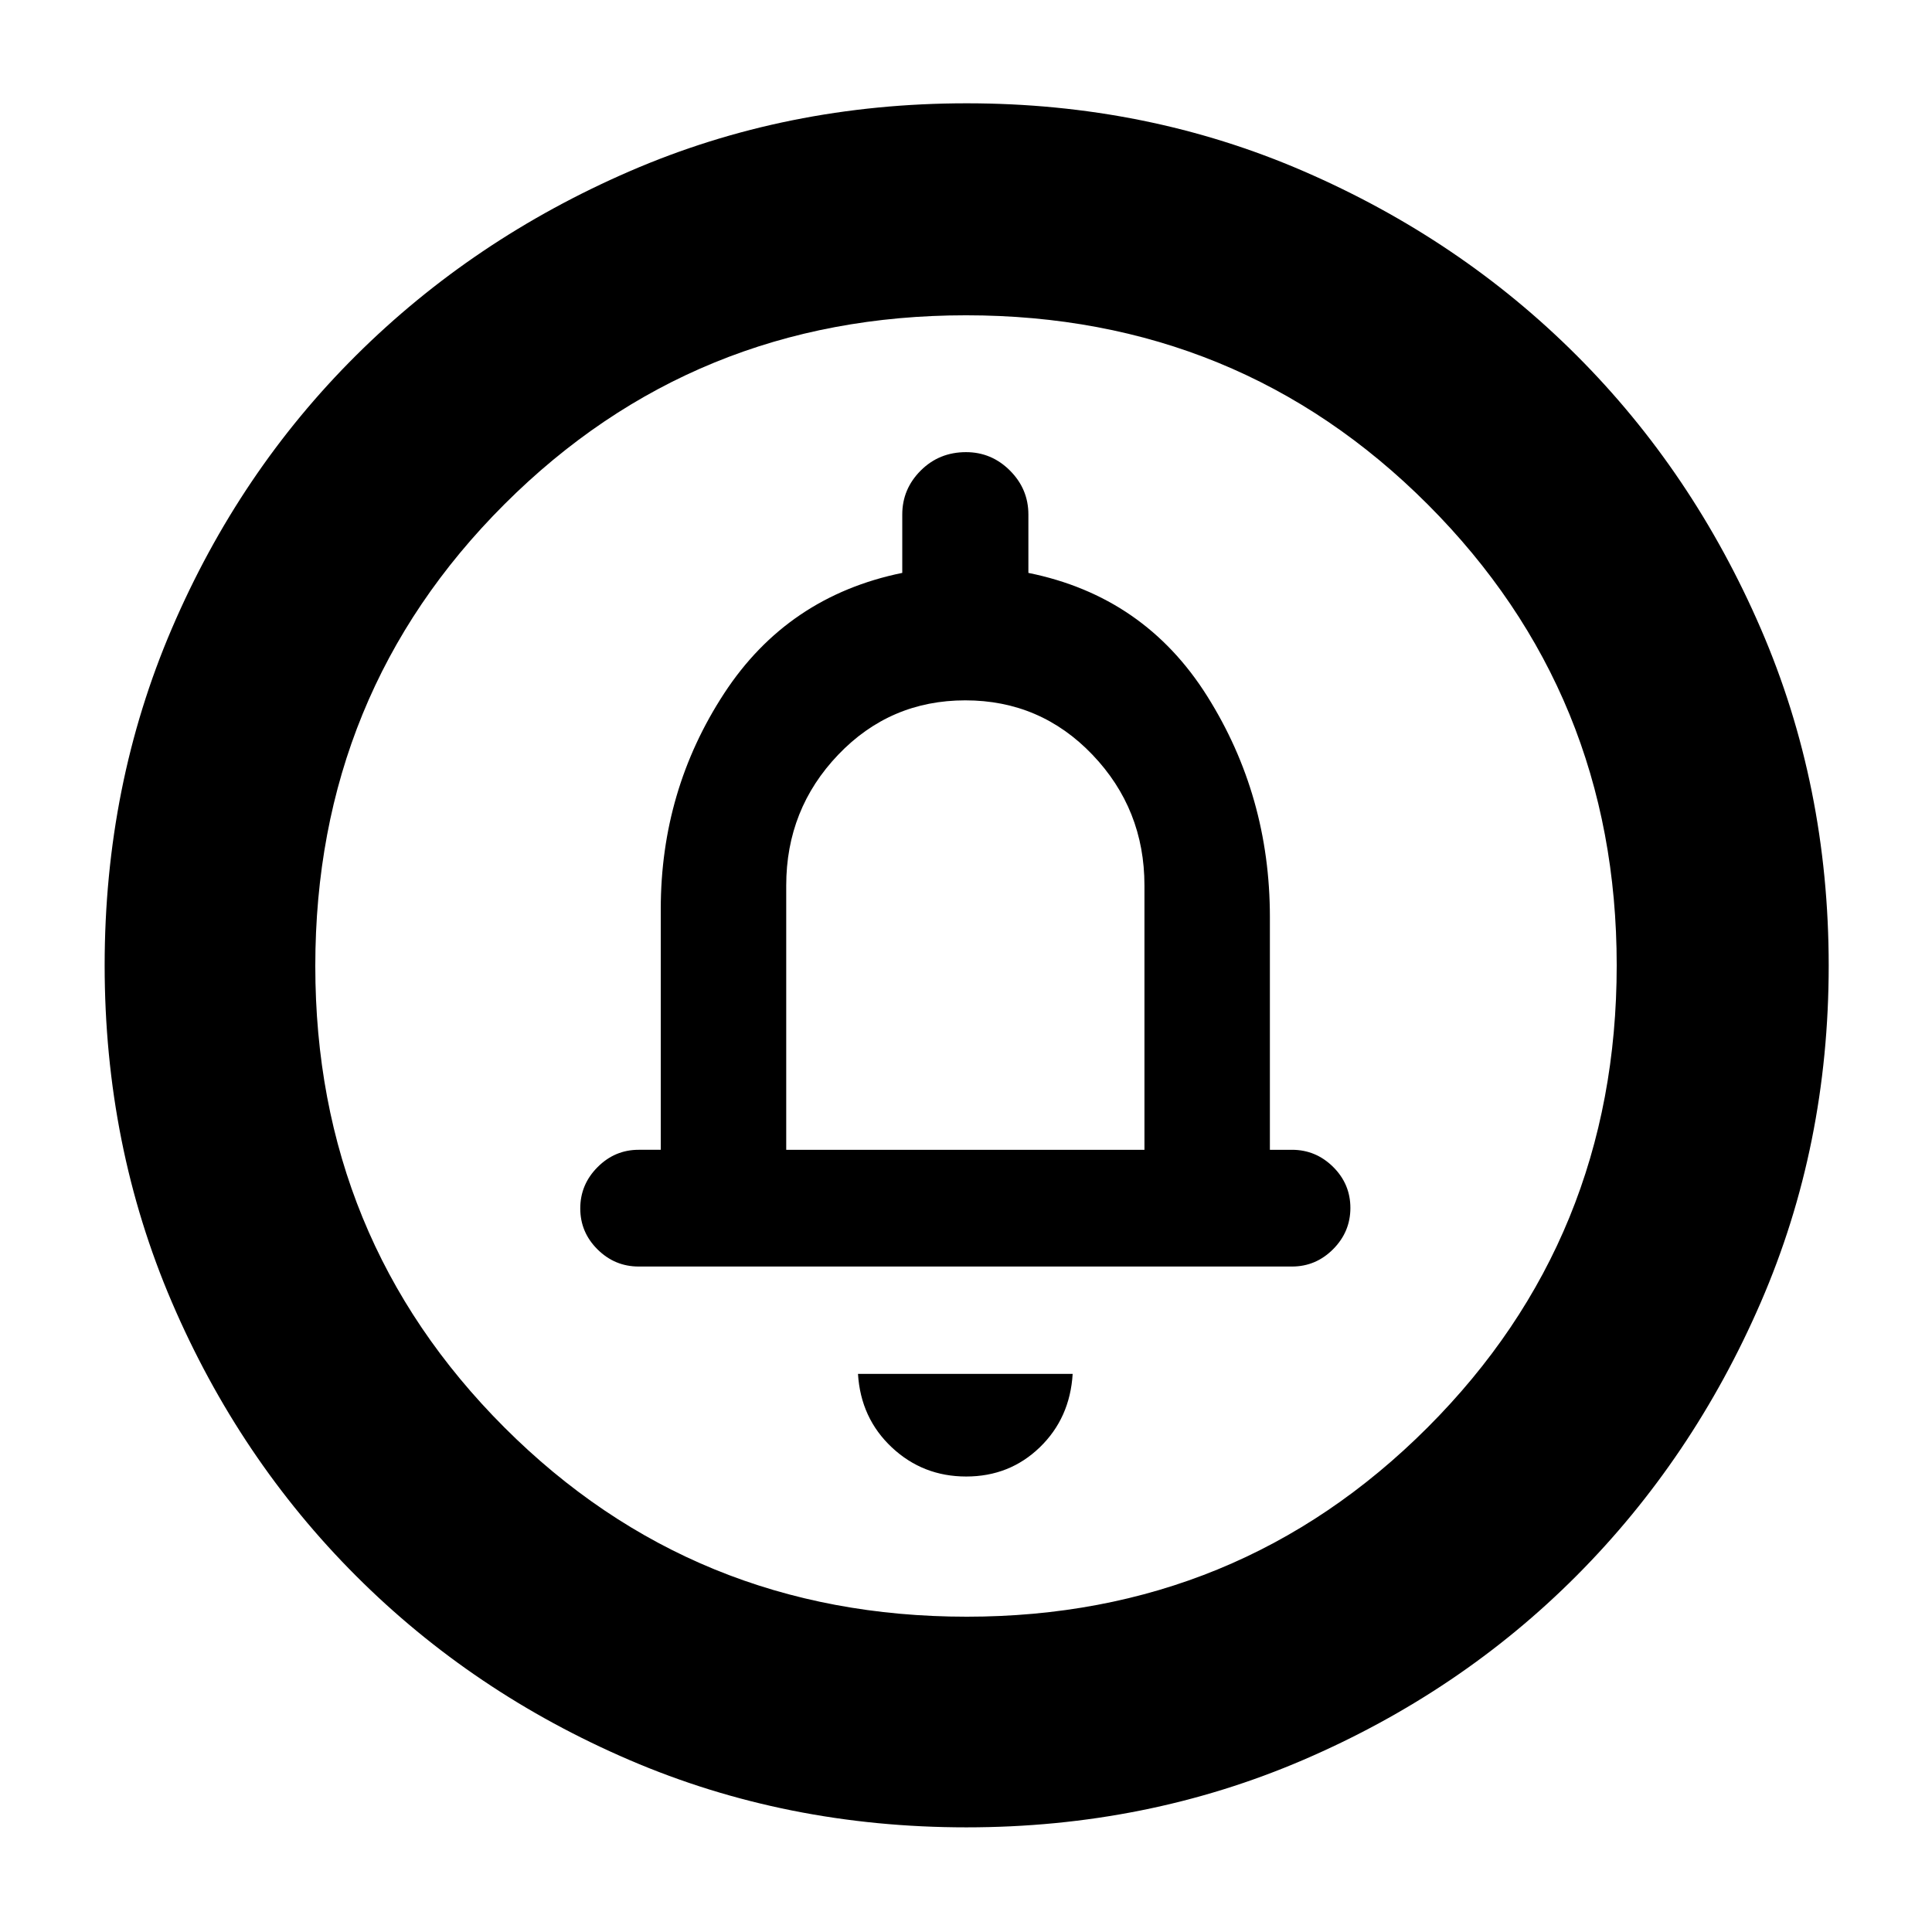 <svg xmlns="http://www.w3.org/2000/svg" height="40" viewBox="0 -960 960 960" width="40"><path d="M480.1-226.33q21.55 0 36.56-14.5 15.01-14.5 16.34-36.5H426.33q1.34 22 16.78 36.5 15.44 14.5 36.99 14.5Zm-89.43-162.34V-520q0-37.95 25.83-64.98Q442.33-612 479.67-612q37.33 0 63.16 27.02 25.84 27.03 25.84 64.98v131.33h-178ZM480.18-52q-89.49 0-167.32-33.42-77.83-33.41-135.93-91.51-58.1-58.1-91.51-135.98Q52-390.79 52-480.33q0-89.55 33.42-167.43 33.41-77.88 91.51-135.64 58.1-57.77 135.98-91.52 77.88-33.75 167.42-33.75 89.55 0 167.43 33.75 77.88 33.75 135.64 91.52 57.77 57.76 91.52 135.75 33.75 77.98 33.75 167.47t-33.75 167.32q-33.75 77.83-91.52 135.81-57.76 57.97-135.75 91.51Q569.67-52 480.18-52Zm.15-104.67q135 0 229-94t94-229.66q0-135-93.87-229-93.88-94-229.46-94-135.33 0-229.33 93.87-94 93.88-94 229.46 0 135.33 94 229.33t229.66 94ZM480-480ZM317.33-330.67H642q11.83 0 20.42-8.61 8.58-8.62 8.58-20.5 0-11.89-8.58-20.39-8.59-8.5-20.42-8.5h-11v-115.66q0-60.25-31.17-109.79-31.16-49.55-88.83-61.21v-29q0-12.69-9.16-21.85-9.15-9.15-21.83-9.15-13.34 0-22.51 9.15-9.17 9.16-9.17 21.85v29q-57 11.66-88.5 59.87-31.5 48.21-31.5 107.13v119.66h-11q-11.83 0-20.41 8.62-8.59 8.62-8.59 20.5t8.59 20.38q8.58 8.5 20.41 8.5Z"/></svg>